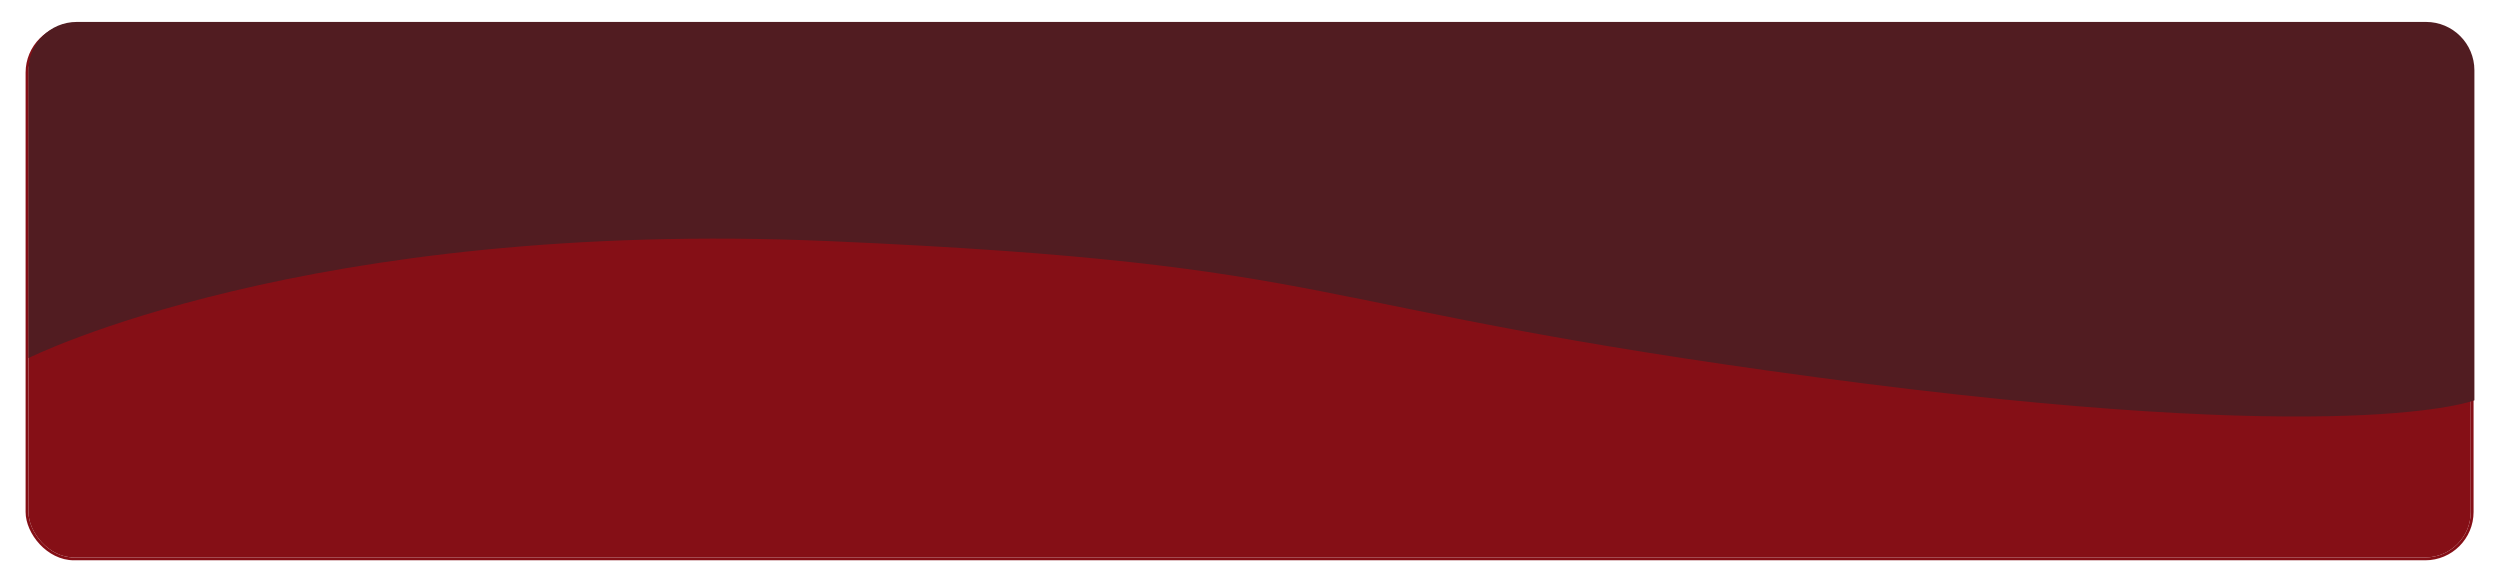 <svg width="879" height="206" viewBox="0 0 879 206" fill="none" xmlns="http://www.w3.org/2000/svg">
<g filter="url(#filter0_d_4053_279)">
<rect x="10" y="5.514" width="858.709" height="186.486" rx="16" fill="#850F16"/>
<rect x="9.5" y="5.014" width="859.709" height="187.486" rx="16.5" stroke="#850F16"/>
</g>
<g filter="url(#filter1_i_4053_279)">
<path d="M10 20.712C10 11.323 17.611 3.712 27 3.712L853 3.712C862.389 3.712 870 11.323 870 20.712L870 136.749C870 136.749 827 153.878 639.472 128.755C451.944 103.632 475.833 88.848 291.889 80.793C107.944 72.739 10 121.904 10 121.904L10 20.712Z" fill="#511C21"/>
</g>
<defs>
<filter id="filter0_d_4053_279" x="0.6" y="0.114" width="877.509" height="205.286" filterUnits="userSpaceOnUse" color-interpolation-filters="sRGB">
<feFlood flood-opacity="0" result="BackgroundImageFix"/>
<feColorMatrix in="SourceAlpha" type="matrix" values="0 0 0 0 0 0 0 0 0 0 0 0 0 0 0 0 0 0 127 0" result="hardAlpha"/>
<feOffset dy="4"/>
<feGaussianBlur stdDeviation="4.2"/>
<feComposite in2="hardAlpha" operator="out"/>
<feColorMatrix type="matrix" values="0 0 0 0 0.42 0 0 0 0 0.435 0 0 0 0 0.427 0 0 0 1 0"/>
<feBlend mode="normal" in2="BackgroundImageFix" result="effect1_dropShadow_4053_279"/>
<feBlend mode="normal" in="SourceGraphic" in2="effect1_dropShadow_4053_279" result="shape"/>
</filter>
<filter id="filter1_i_4053_279" x="10" y="3.712" width="860" height="142.739" filterUnits="userSpaceOnUse" color-interpolation-filters="sRGB">
<feFlood flood-opacity="0" result="BackgroundImageFix"/>
<feBlend mode="normal" in="SourceGraphic" in2="BackgroundImageFix" result="shape"/>
<feColorMatrix in="SourceAlpha" type="matrix" values="0 0 0 0 0 0 0 0 0 0 0 0 0 0 0 0 0 0 127 0" result="hardAlpha"/>
<feOffset dy="4"/>
<feGaussianBlur stdDeviation="2"/>
<feComposite in2="hardAlpha" operator="arithmetic" k2="-1" k3="1"/>
<feColorMatrix type="matrix" values="0 0 0 0 0 0 0 0 0 0 0 0 0 0 0 0 0 0 0.25 0"/>
<feBlend mode="normal" in2="shape" result="effect1_innerShadow_4053_279"/>
</filter>
</defs>
</svg>
